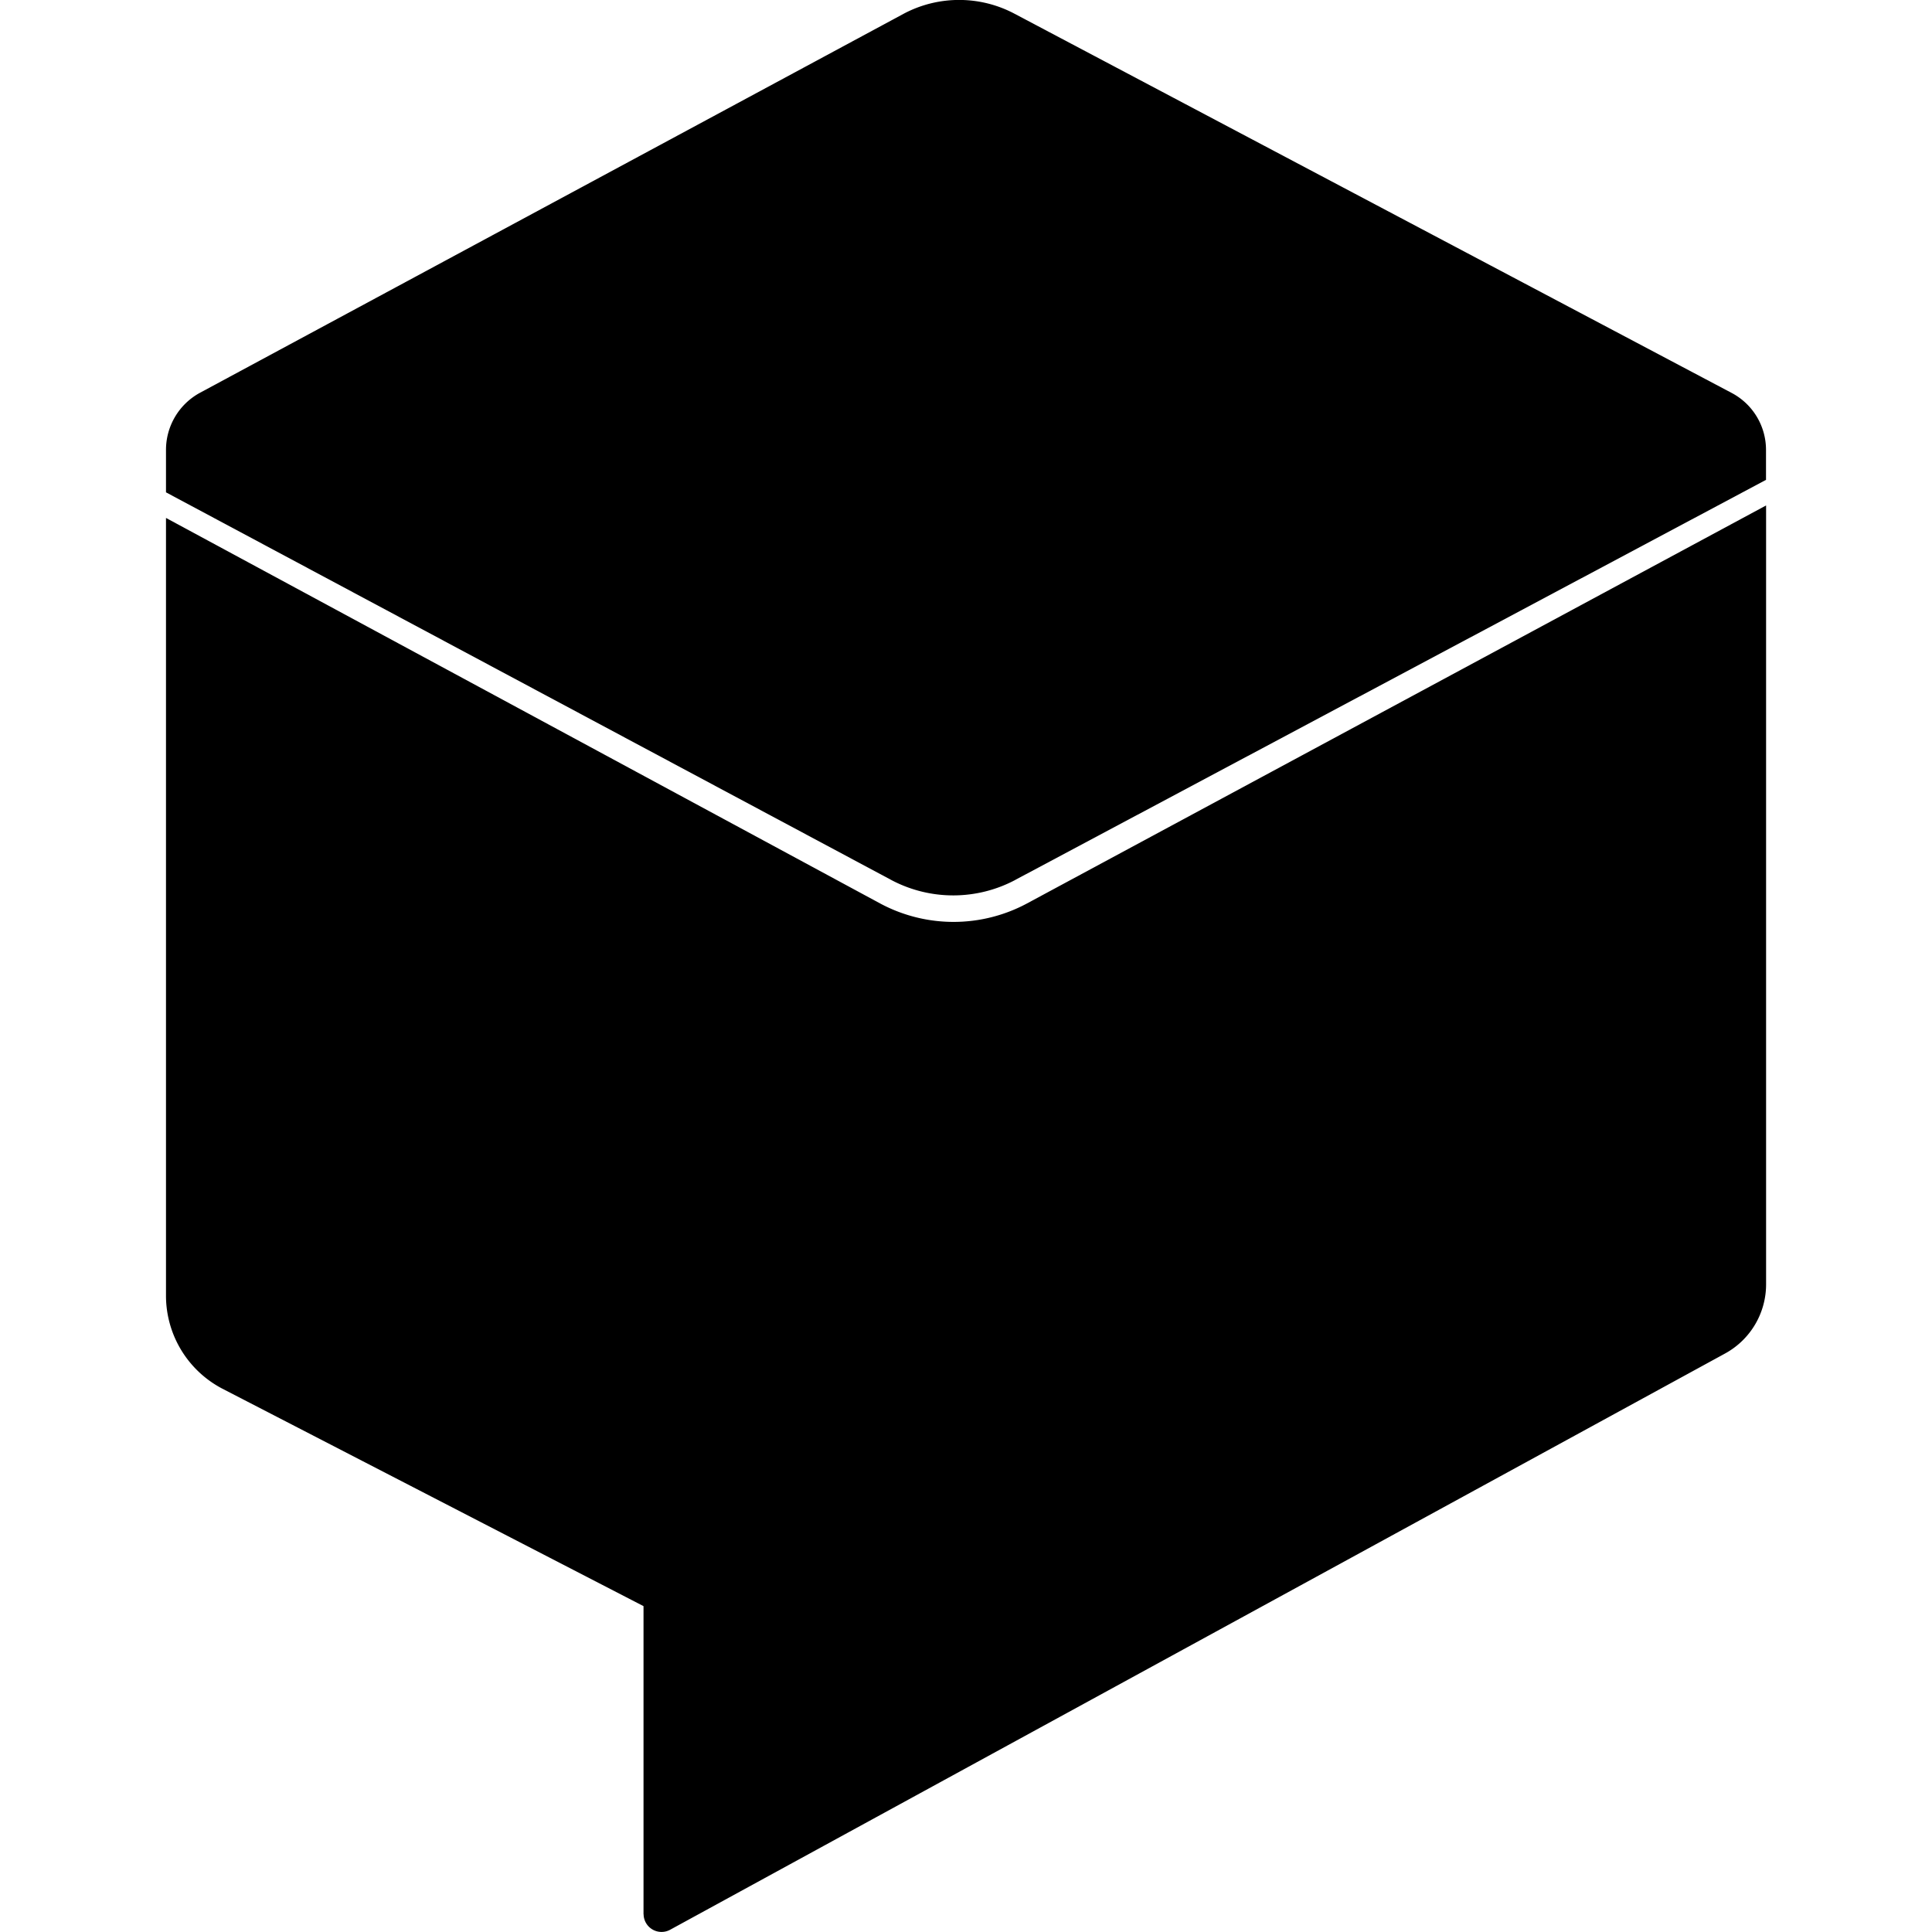 <svg role="img" viewBox="0 0 24 24" xmlns="http://www.w3.org/2000/svg"><title>Dialogflow icon</title><path d="M7.994 23.78v-3.828L2.761 17.25a1.304 1.304 0 01-.699-1.149V6.434l8.875 4.791a1.93 1.93 0 001.817 0l9.185-4.946v9.674a.979.979 0 01-.512.862L8.321 23.974a.223.223 0 01-.326-.194zm4.619-12.85l9.325-4.969v-.373a.8.8 0 00-.427-.707L12.598.168a1.469 1.469 0 00-1.367 0l-8.75 4.713a.807.807 0 00-.419.707v.528l9.022 4.822a1.643 1.643 0 001.53-.008z"/></svg>